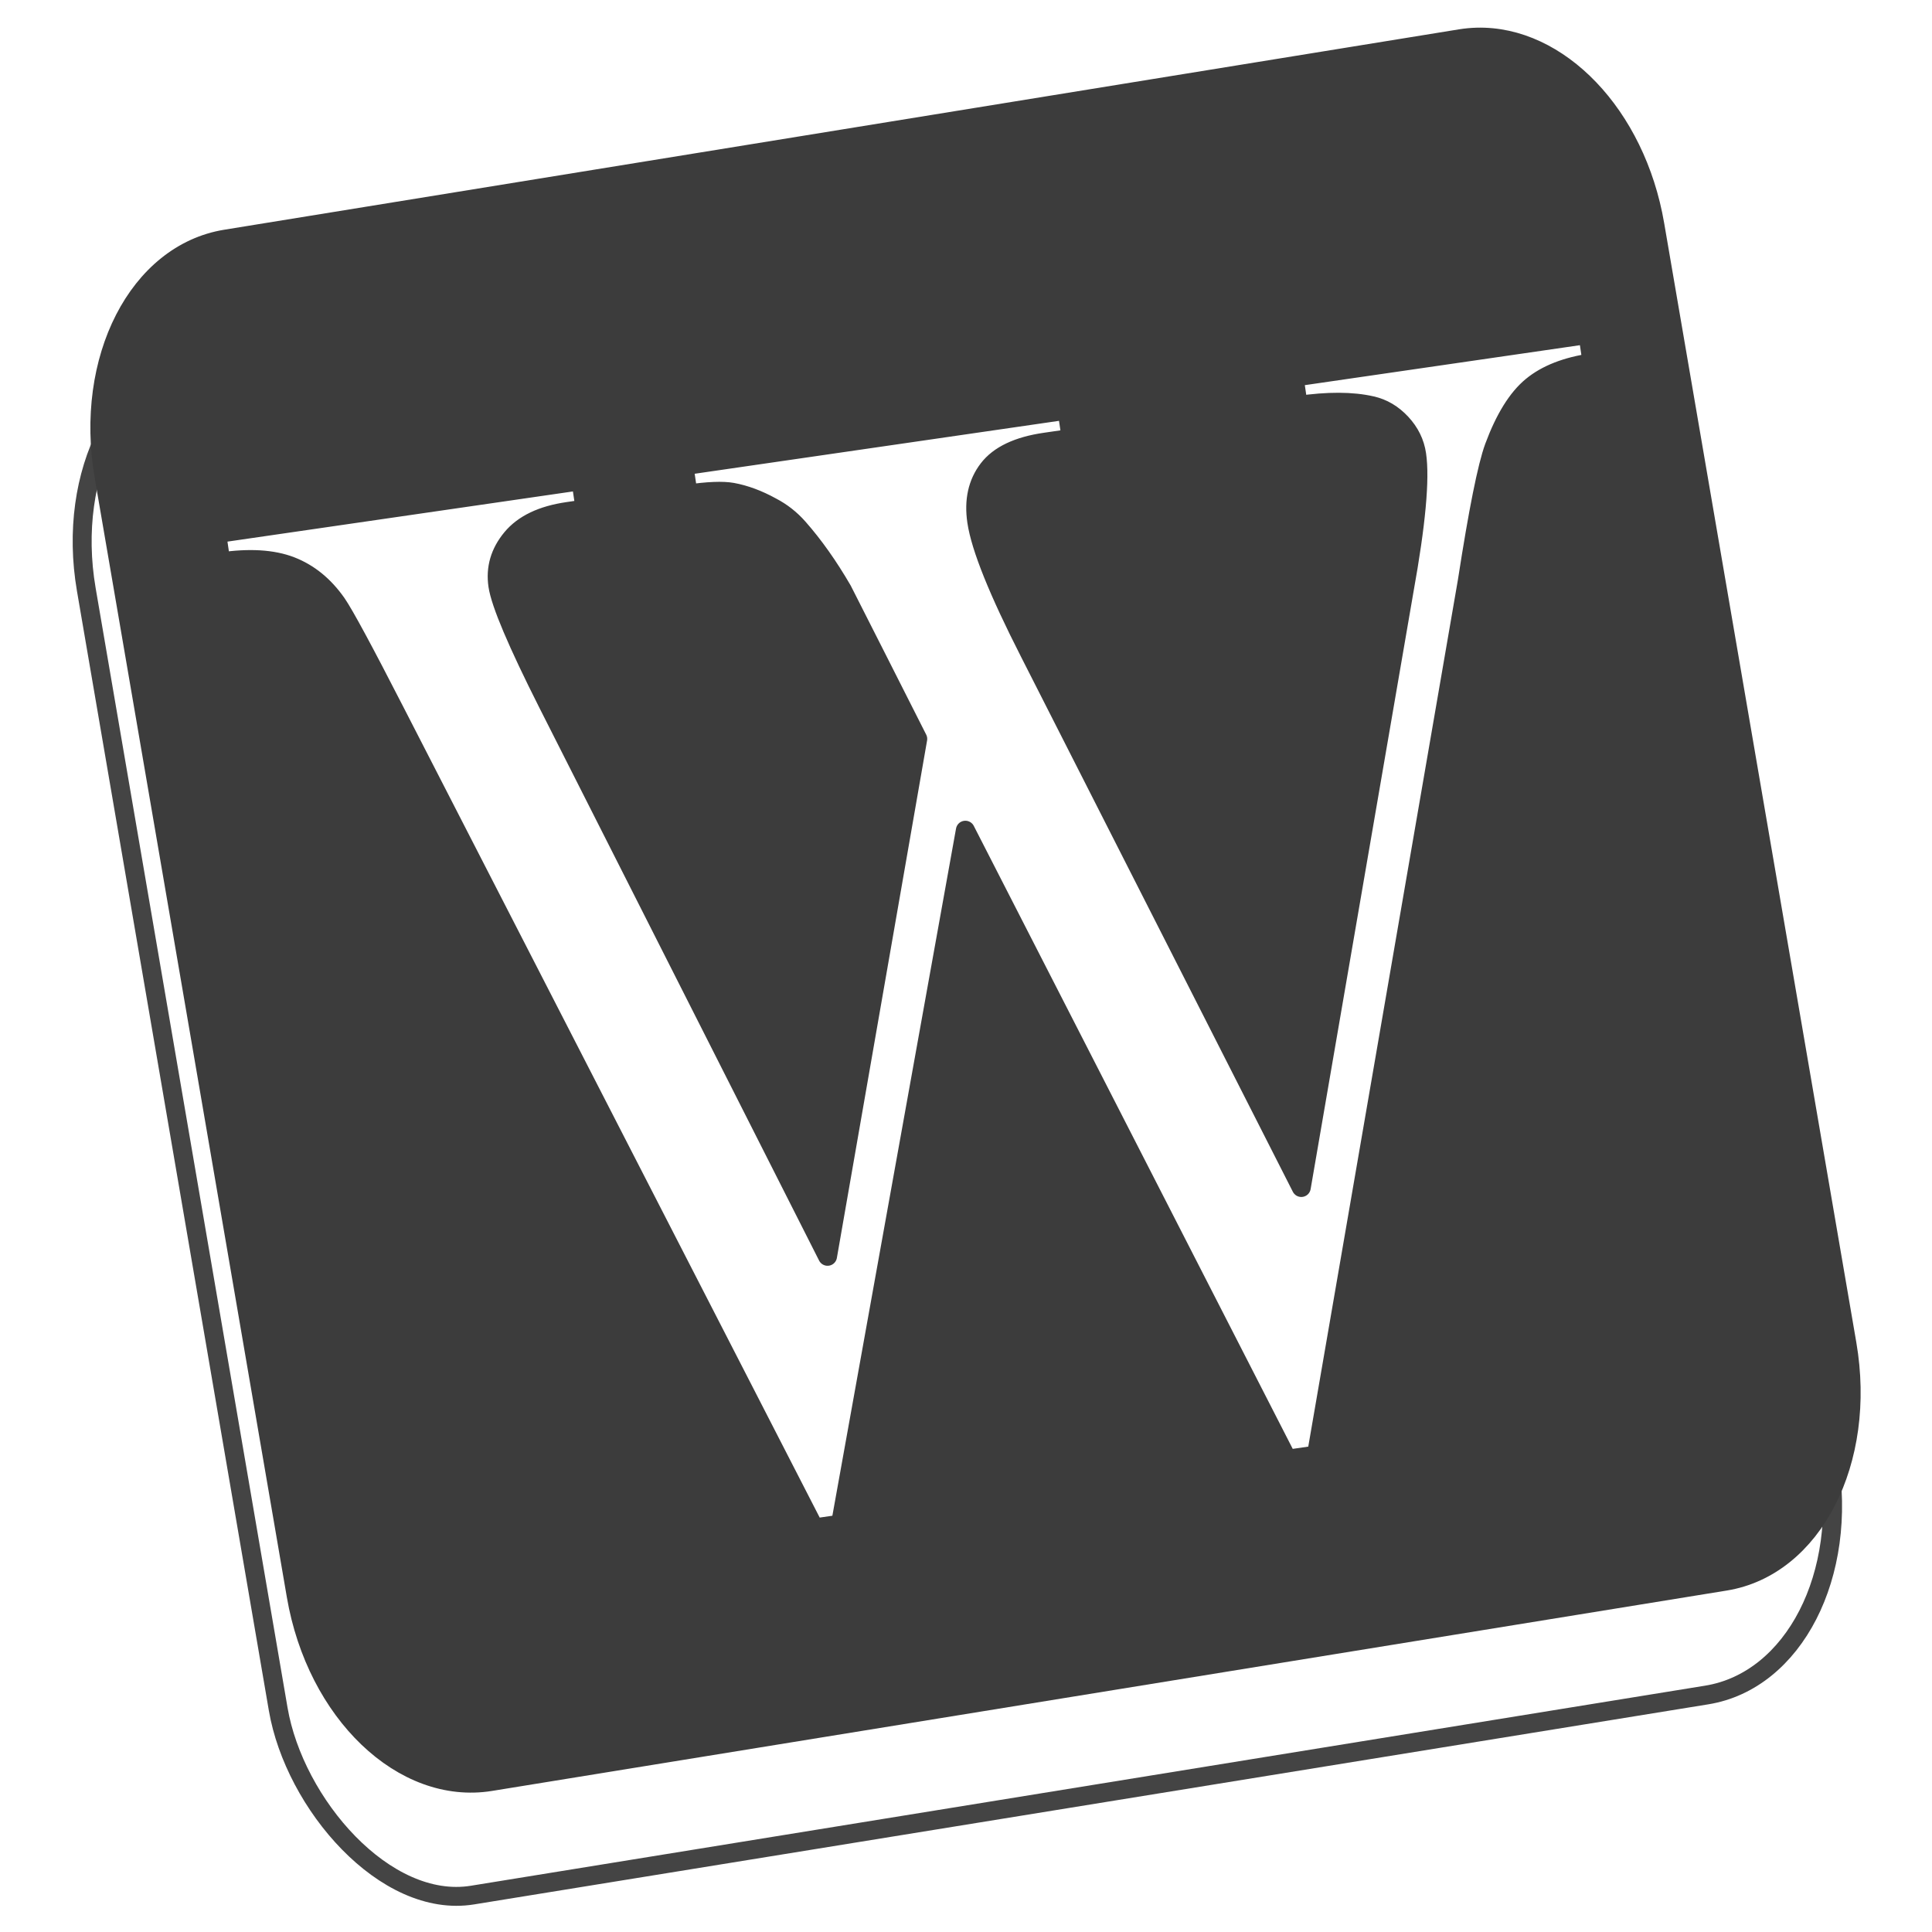 <?xml version="1.0" encoding="UTF-8" standalone="no"?>
<svg xmlns:dc="http://purl.org/dc/elements/1.1/" xmlns:cc="http://creativecommons.org/ns#" xmlns:rdf="http://www.w3.org/1999/02/22-rdf-syntax-ns#" xmlns:svg="http://www.w3.org/2000/svg" xmlns="http://www.w3.org/2000/svg" xmlns:xlink="http://www.w3.org/1999/xlink" xmlns:sodipodi="http://sodipodi.sourceforge.net/DTD/sodipodi-0.dtd" xmlns:inkscape="http://www.inkscape.org/namespaces/inkscape" width="350" height="350" id="svg2047">
  <g id="g3354" transform="matrix(1.037,0,0,1.037,-17.701,-6.598)">
    <rect id="rect3418" style="fill:none;fill-opacity:1;fill-rule:nonzero;stroke:#3c3c3c;stroke-width:3.306;stroke-linecap:round;stroke-linejoin:round;stroke-miterlimit:4;stroke-dasharray:none;stroke-dashoffset:0;stroke-opacity:0.955" transform="matrix(0.987,-0.16,0.169,0.986,0,0)" y="75.559" x="13.212" ry="37.487" rx="27.963" height="273.339" width="274.39"/>
    <path style="fill:#3c3c3c;fill-opacity:1;fill-rule:nonzero;stroke:#3c3c3c;stroke-width:3.426;stroke-linecap:round;stroke-linejoin:round;stroke-miterlimit:4;stroke-dasharray:none;stroke-dashoffset:0;stroke-opacity:1" d="M 267.35 6.721 C 266.363 6.747 265.373 6.839 264.383 7 L 40.859 43.275 C 25.009 45.848 15.18 65 18.822 86.217 L 53.611 288.867 C 57.254 310.084 72.946 325.092 88.797 322.52 L 312.32 286.244 C 328.171 283.672 338 264.521 334.357 243.305 L 299.568 40.654 C 296.154 20.764 282.147 6.328 267.35 6.721 z M 287.451 60.547 L 288.207 65.658 C 283.566 66.332 279.931 67.755 277.301 69.924 C 274.67 72.093 272.395 75.763 270.477 80.934 C 269.202 84.412 267.582 92.5 265.615 105.203 L 238.305 263.398 L 233.051 264.16 L 174.752 150.289 L 152.146 275.91 L 147.42 276.598 L 71.48 128.742 C 65.824 117.711 62.313 111.212 60.949 109.246 C 58.68 106.001 55.911 103.746 52.639 102.48 C 49.366 101.216 45.144 100.959 39.979 101.709 L 39.223 96.598 L 105.154 87.023 L 105.91 92.133 L 102.76 92.592 C 98.119 93.266 94.736 94.885 92.611 97.451 C 90.487 100.018 89.656 102.867 90.119 105.998 C 90.596 109.221 93.618 116.355 99.188 127.398 L 149.805 227.43 L 166.135 133.762 L 158.553 118.777 L 152.49 106.816 C 149.97 102.479 147.312 98.726 144.518 95.557 C 143.121 93.972 141.503 92.704 139.662 91.748 C 137.228 90.408 134.862 89.529 132.564 89.109 C 130.819 88.799 128.15 88.904 124.561 89.426 L 123.805 84.314 L 193.15 74.242 L 193.906 79.354 L 189.18 80.041 C 184.276 80.753 180.85 82.379 178.9 84.92 C 176.951 87.461 176.254 90.619 176.812 94.395 C 177.507 99.091 180.691 107.001 186.361 118.125 L 235.568 214.973 L 254.189 106.863 C 256.353 94.884 257.107 86.684 256.453 82.264 C 256.14 80.146 255.212 78.259 253.67 76.602 C 252.128 74.944 250.34 73.887 248.305 73.43 C 244.787 72.624 240.356 72.607 235.016 73.383 L 234.26 68.273 L 287.451 60.547 z " transform="matrix(0.965,0,0,0.965,17.077,6.366)" id="rect3436"/>
  </g>
</svg>